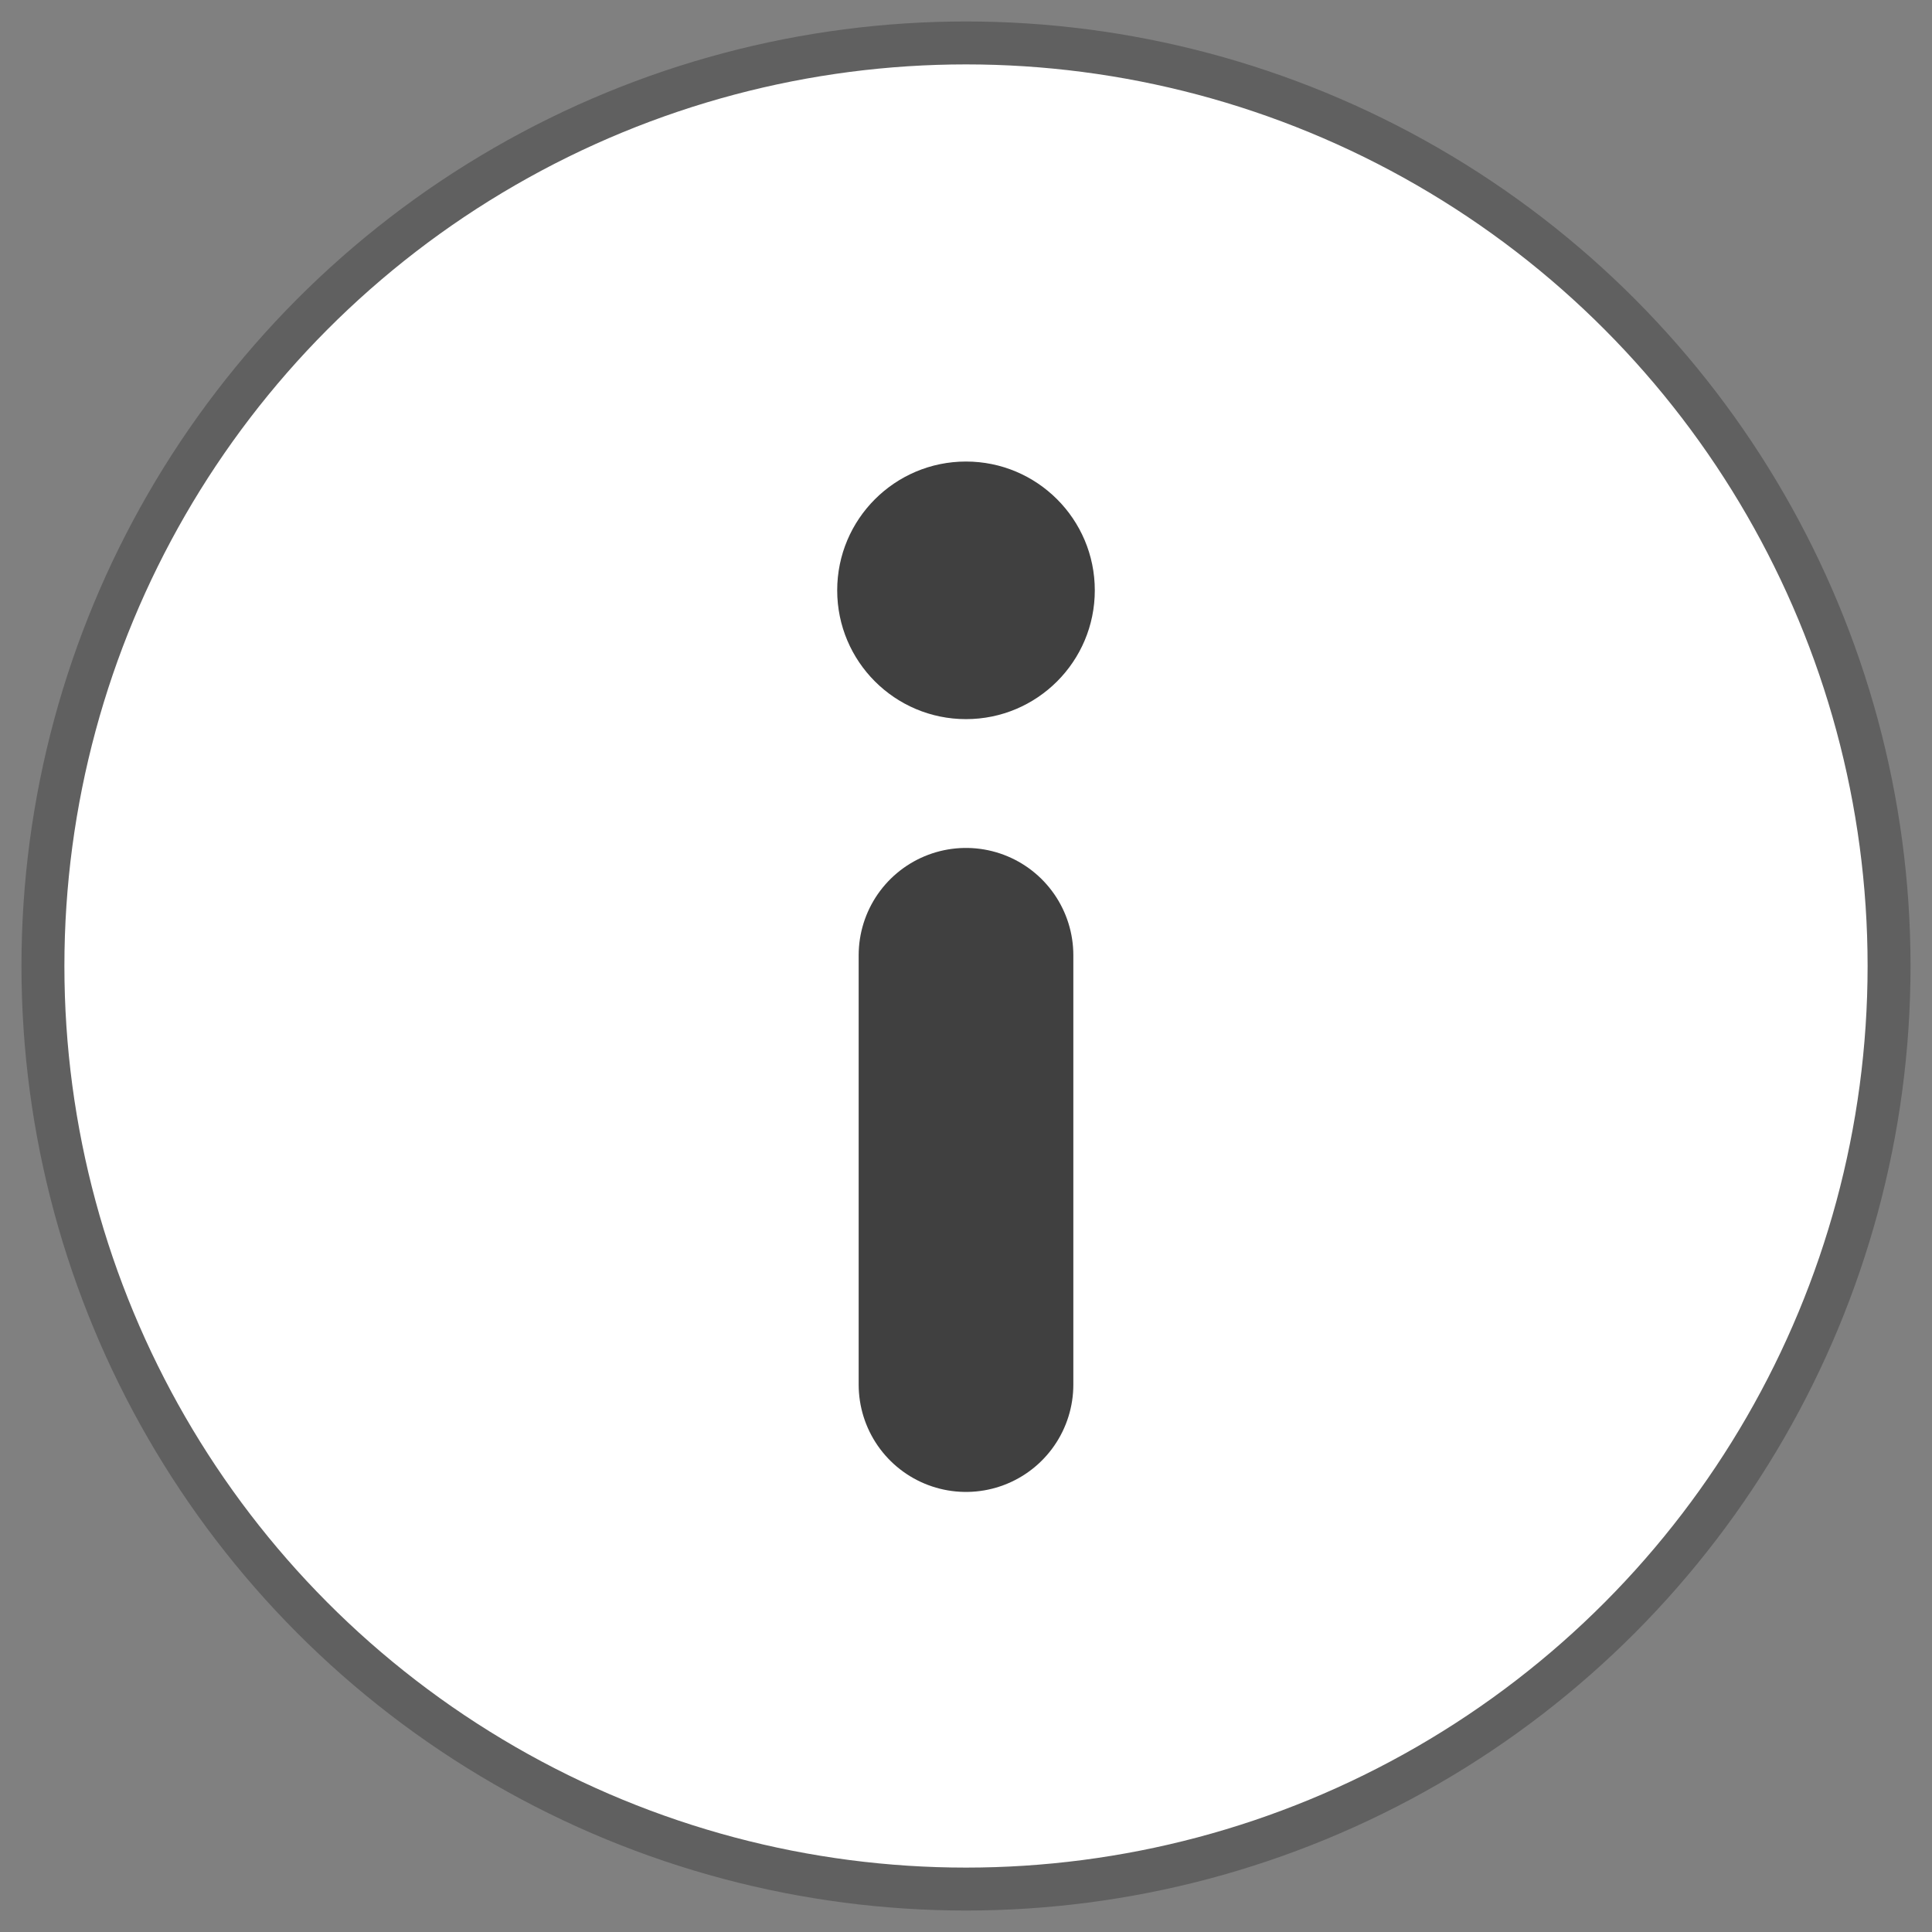 <?xml version="1.0" standalone="no"?>
<svg xmlns="http://www.w3.org/2000/svg" width="180" height="180">
    <rect width="100%" height="100%" fill="#808080" stroke="none"/>
    <circle cx="90" cy="90" r="86" fill="white" stroke="#606060" stroke-width="4"/>
    <circle cx="90" cy="55" r="12" fill="#404040" />
    <path d="M90 89v40" stroke-linecap="round" stroke-width="20" stroke="#404040" />
</svg>
